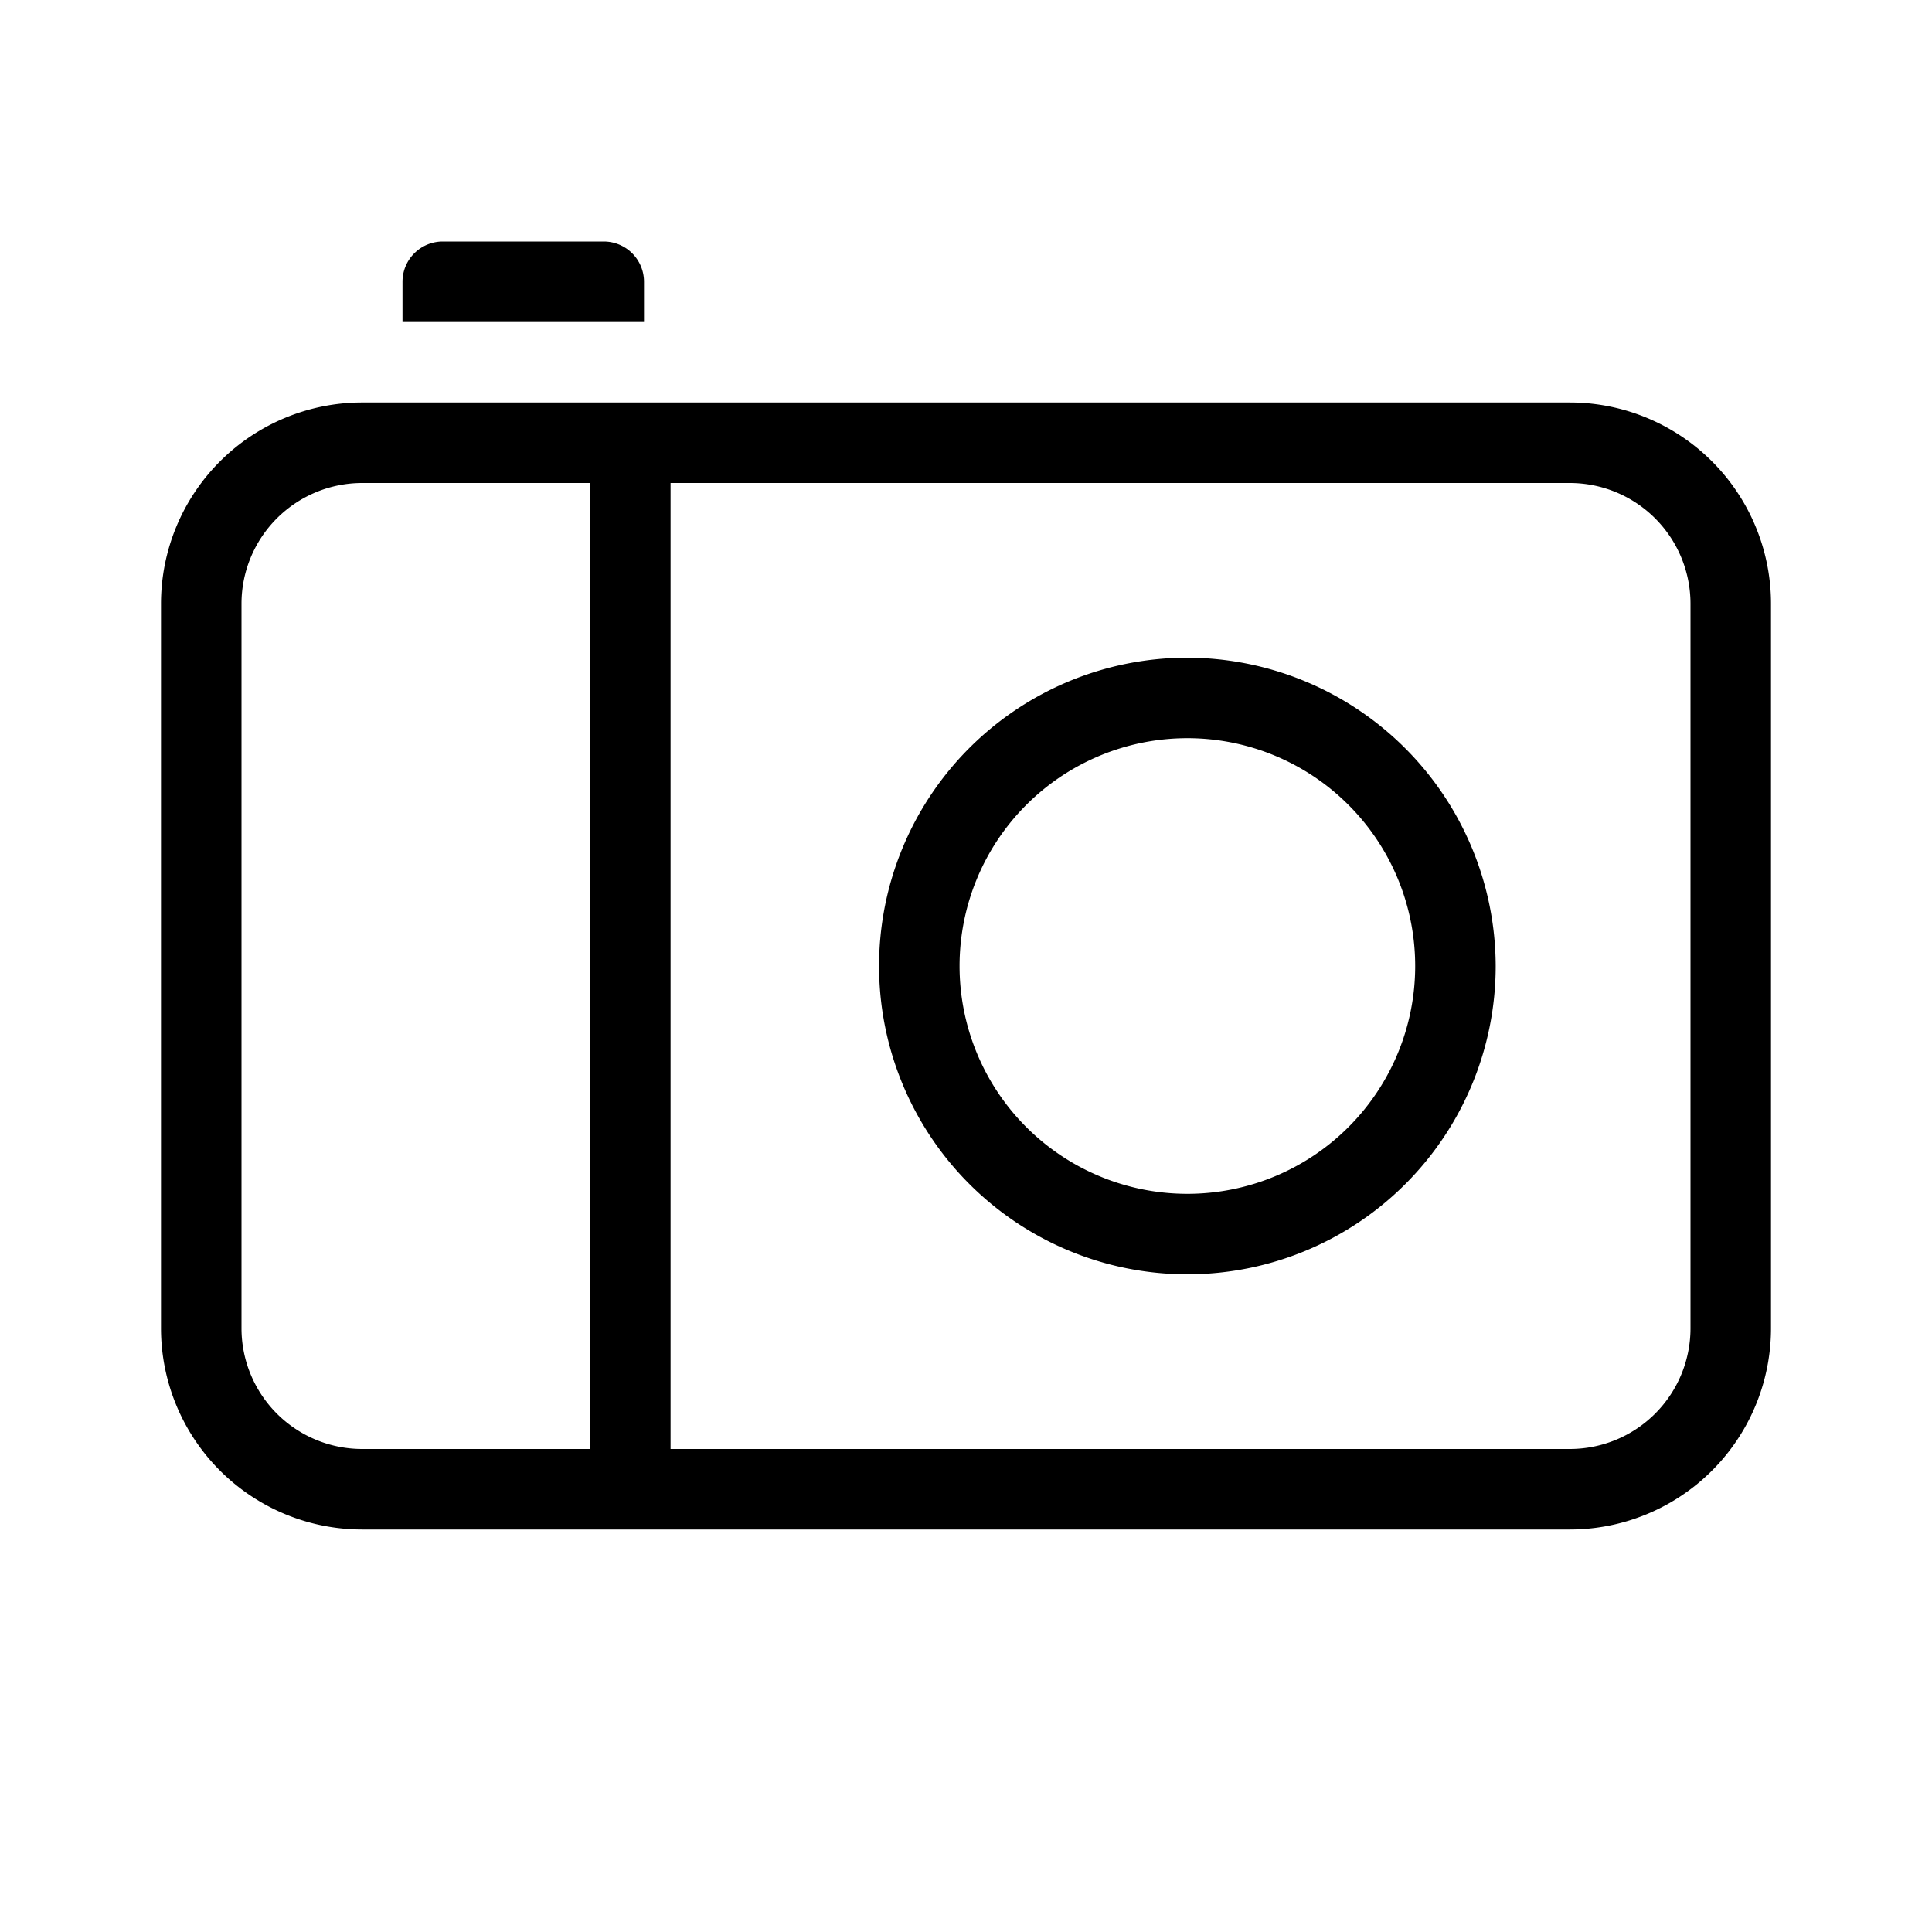<svg id="Layer_1" data-name="Layer 1" xmlns="http://www.w3.org/2000/svg" viewBox="0 0 24 24"><title>iconoteka_compact_camera_r_s</title><path d="M19.5,5H4.5A2.5,2.5,0,0,0,2,7.5v9A2.5,2.5,0,0,0,4.5,19h15A2.5,2.5,0,0,0,22,16.5v-9A2.5,2.5,0,0,0,19.5,5ZM7.33,18H4.5A1.5,1.5,0,0,1,3,16.5v-9A1.5,1.5,0,0,1,4.5,6H7.33ZM21,16.5A1.5,1.5,0,0,1,19.5,18H8.33V6H19.5A1.5,1.5,0,0,1,21,7.5ZM8,3.5A.5.5,0,0,0,7.5,3h-2a.5.5,0,0,0-.5.5V4H8Zm6.75,4.67A3.83,3.83,0,1,0,18.58,12,3.84,3.84,0,0,0,14.75,8.17Zm0,6.66A2.83,2.83,0,1,1,17.58,12,2.83,2.83,0,0,1,14.75,14.83Z"/></svg>